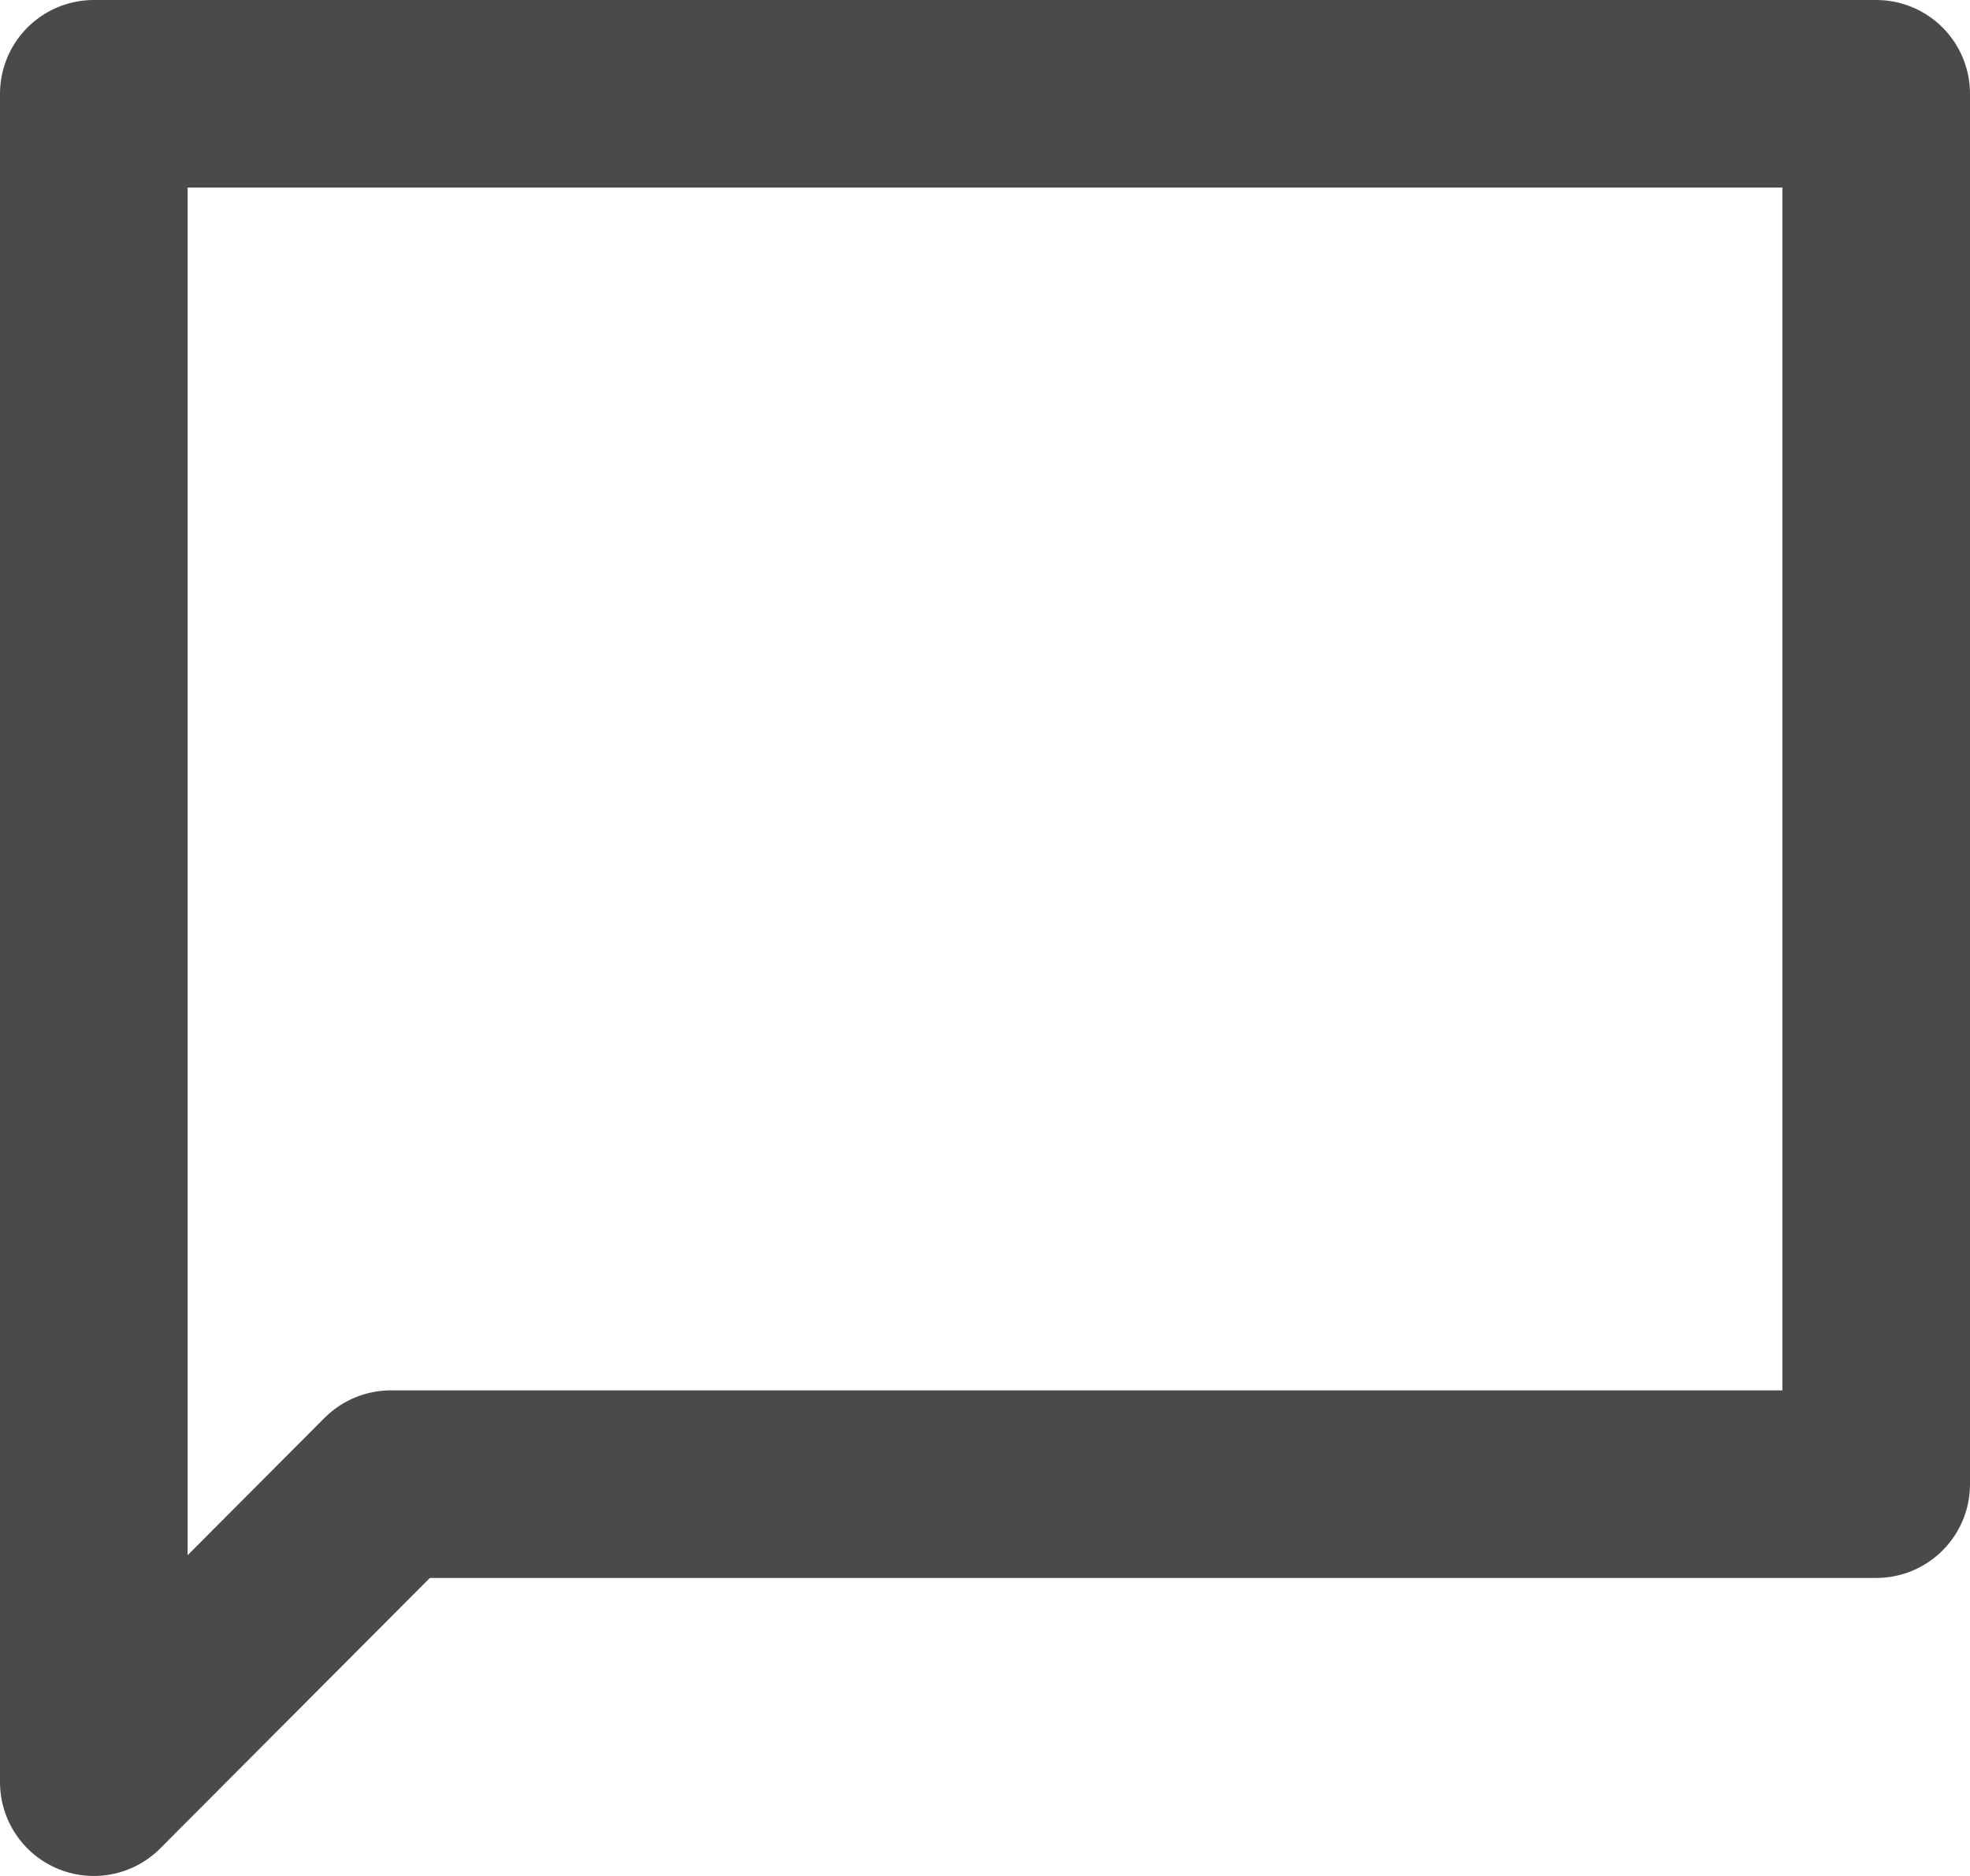 <svg width="21" height="20" viewBox="0 0 21 20" fill="none" xmlns="http://www.w3.org/2000/svg">
<path d="M4.167 15.823L1 19V1H20V15.823H4.167Z" stroke="#4A4A4A" stroke-width="2" stroke-linejoin="round"/>
</svg>
